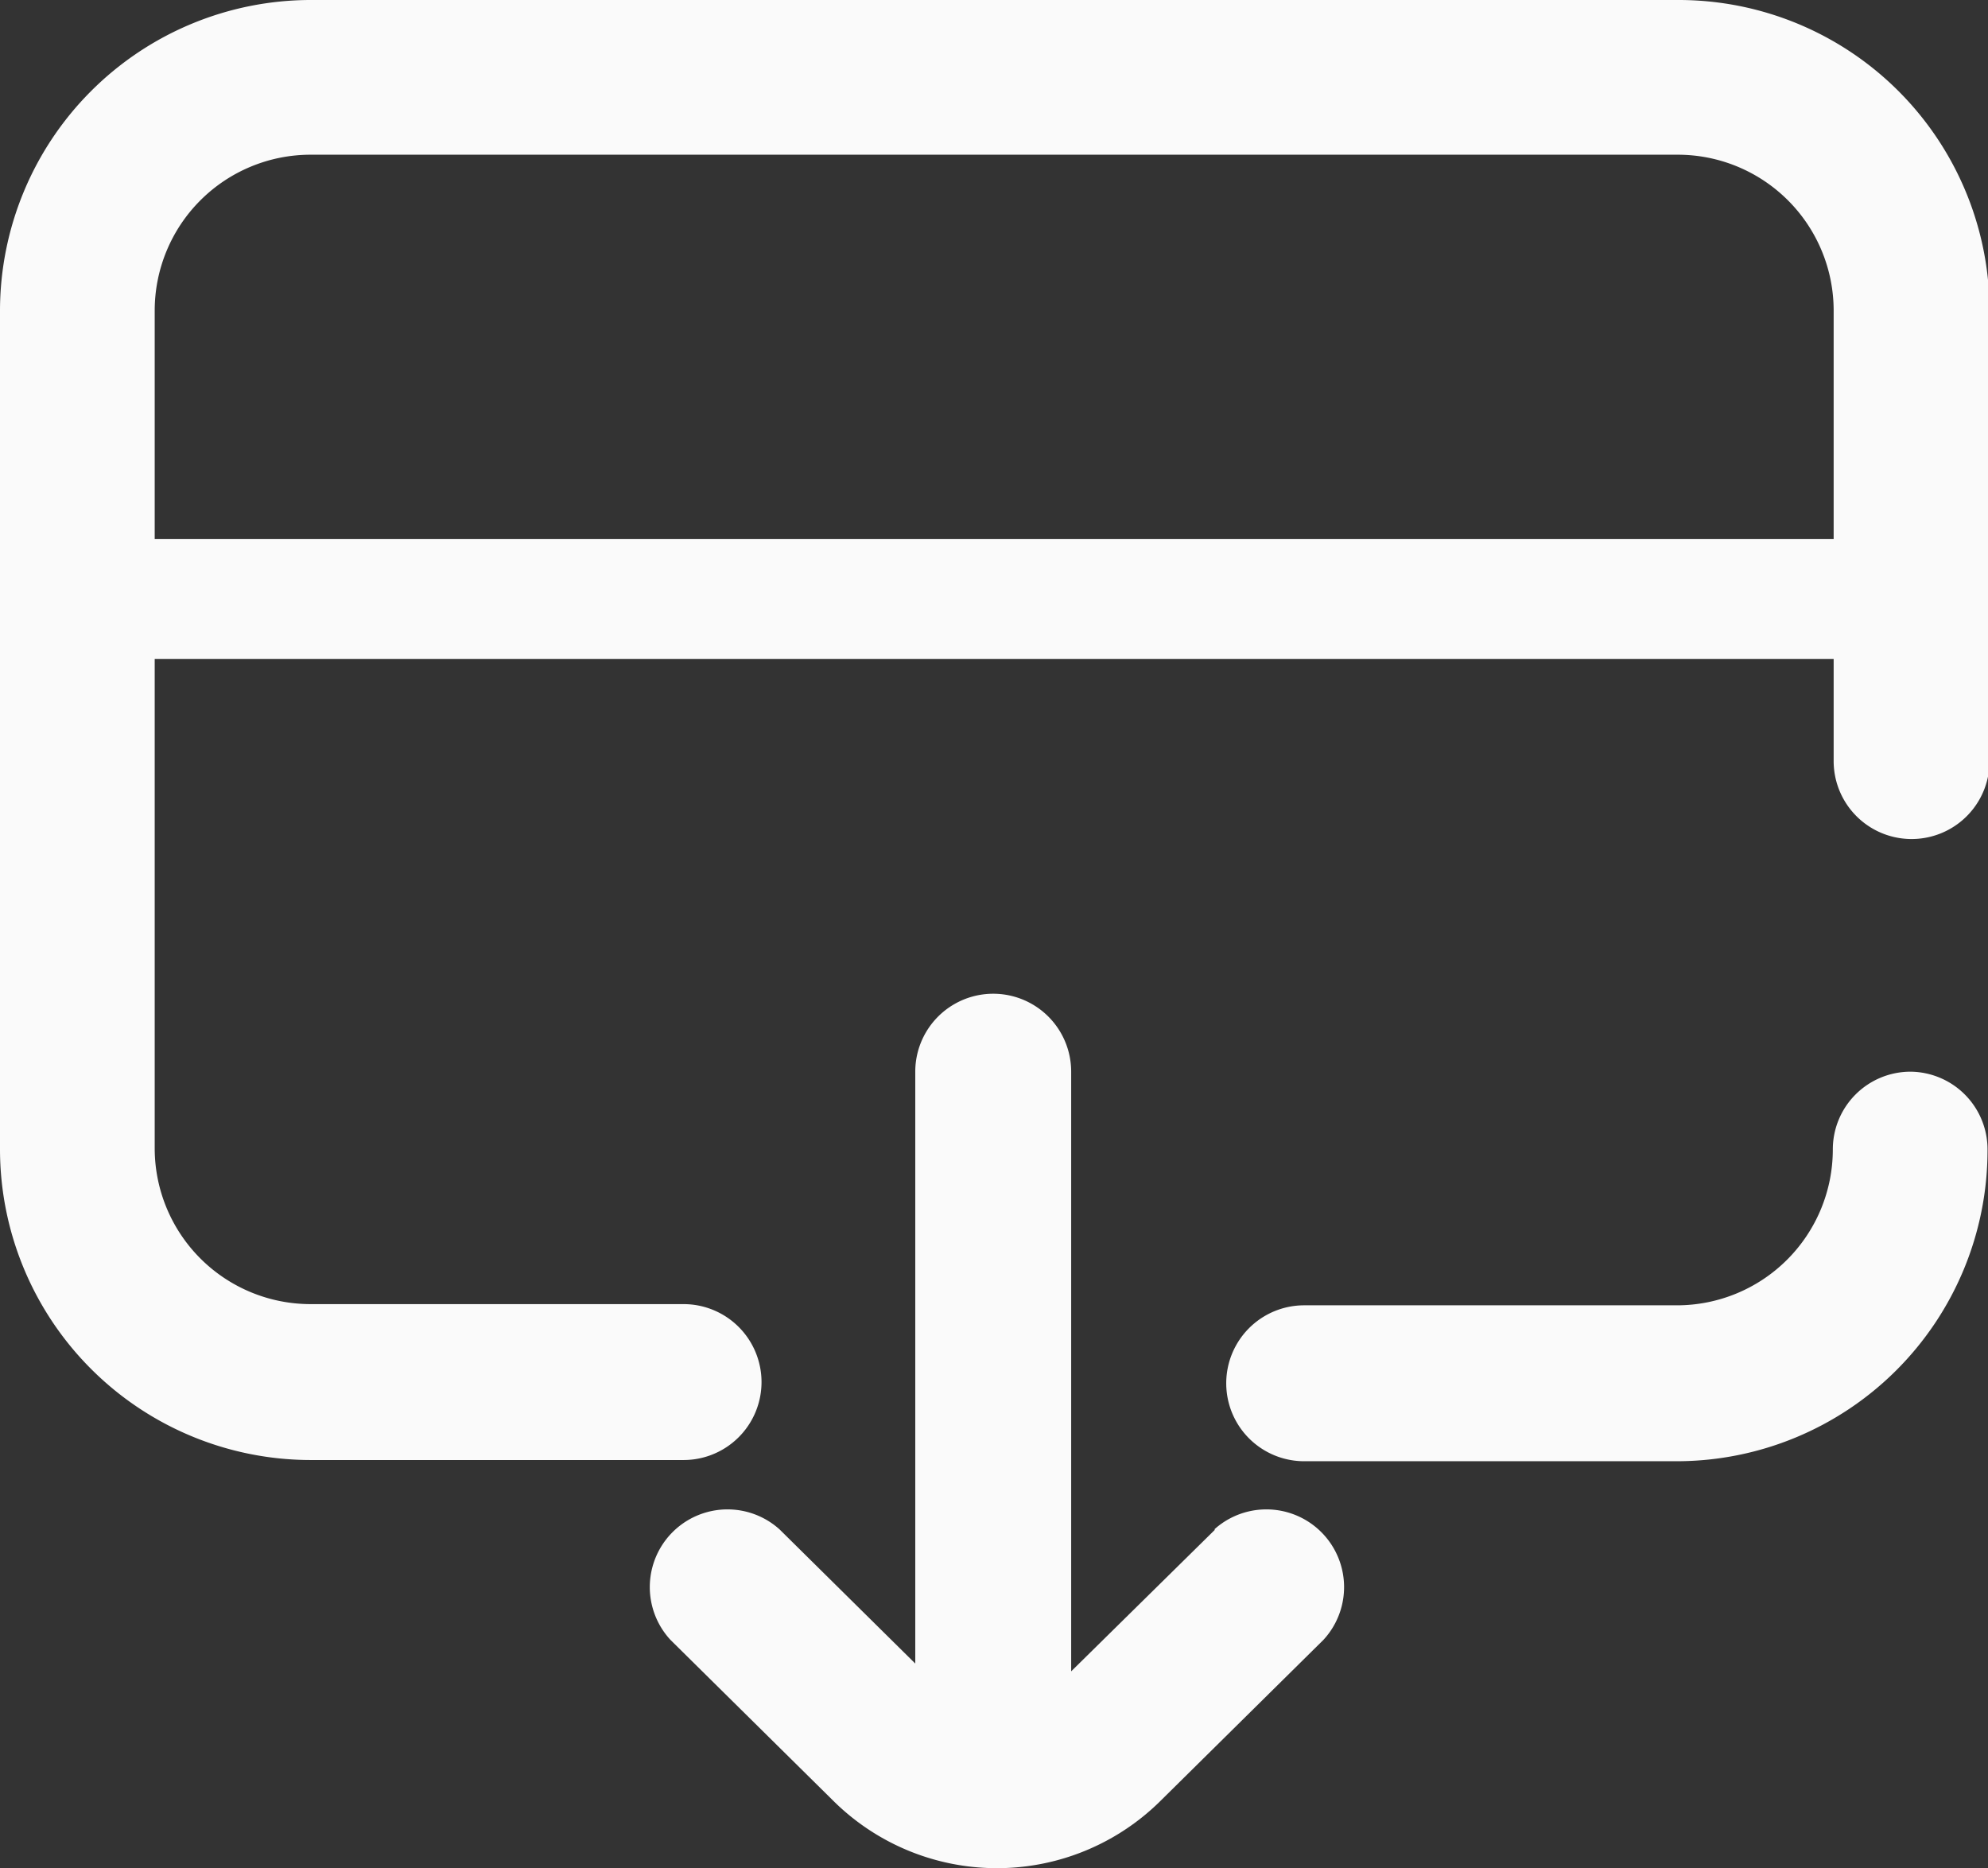 <svg id="withdraw_1_" data-name="withdraw (1)" xmlns="http://www.w3.org/2000/svg" width="16.577" height="15.577" viewBox="0 0 16.577 15.577">
  <rect x="0" y="0" width="16.577" height="15.577" fill="#333333" stroke="none"/>
  <g id="Group_2640" data-name="Group 2640">
    <g id="Group_2639" data-name="Group 2639">
      <path id="Path_2551" data-name="Path 2551" d="M171.725,260.465l-1.2,1.182v-5a.648.648,0,1,0-1.3,0v4.935l-1.131-1.118a.648.648,0,0,0-.91.921l1.347,1.331a1.938,1.938,0,0,0,2.75,0l1.347-1.331a.648.648,0,0,0-.91-.921Z" transform="translate(-161.593 -247.711)" fill="#fafafa"/>
      <path id="Path_2552" data-name="Path 2552" d="M321.7,276a.648.648,0,0,0-.648.648,1.3,1.3,0,0,1-1.3,1.3h-3.108a.648.648,0,0,0,0,1.3h3.108a2.593,2.593,0,0,0,2.59-2.59A.648.648,0,0,0,321.7,276Z" transform="translate(-305.769 -267.064)" fill="#fafafa"/>
      <path id="Path_2554" data-name="Path 2554" d="M13.987,0H2.59A2.593,2.593,0,0,0,0,2.59V9.584a2.593,2.593,0,0,0,2.59,2.59H5.7a.648.648,0,1,0,0-1.3H2.59a1.3,1.3,0,0,1-1.3-1.3V2.59a1.3,1.3,0,0,1,1.3-1.3h11.4a1.3,1.3,0,0,1,1.3,1.3V6.346a.648.648,0,0,0,1.3,0V2.59A2.593,2.593,0,0,0,13.987,0Z" fill="#fafafa"/>
      <line id="Line_136" data-name="Line 136" x2="16" transform="translate(0.224 4.995)" fill="none" stroke="#fafafa" stroke-width="1"/>
    </g>
  </g>
</svg>
